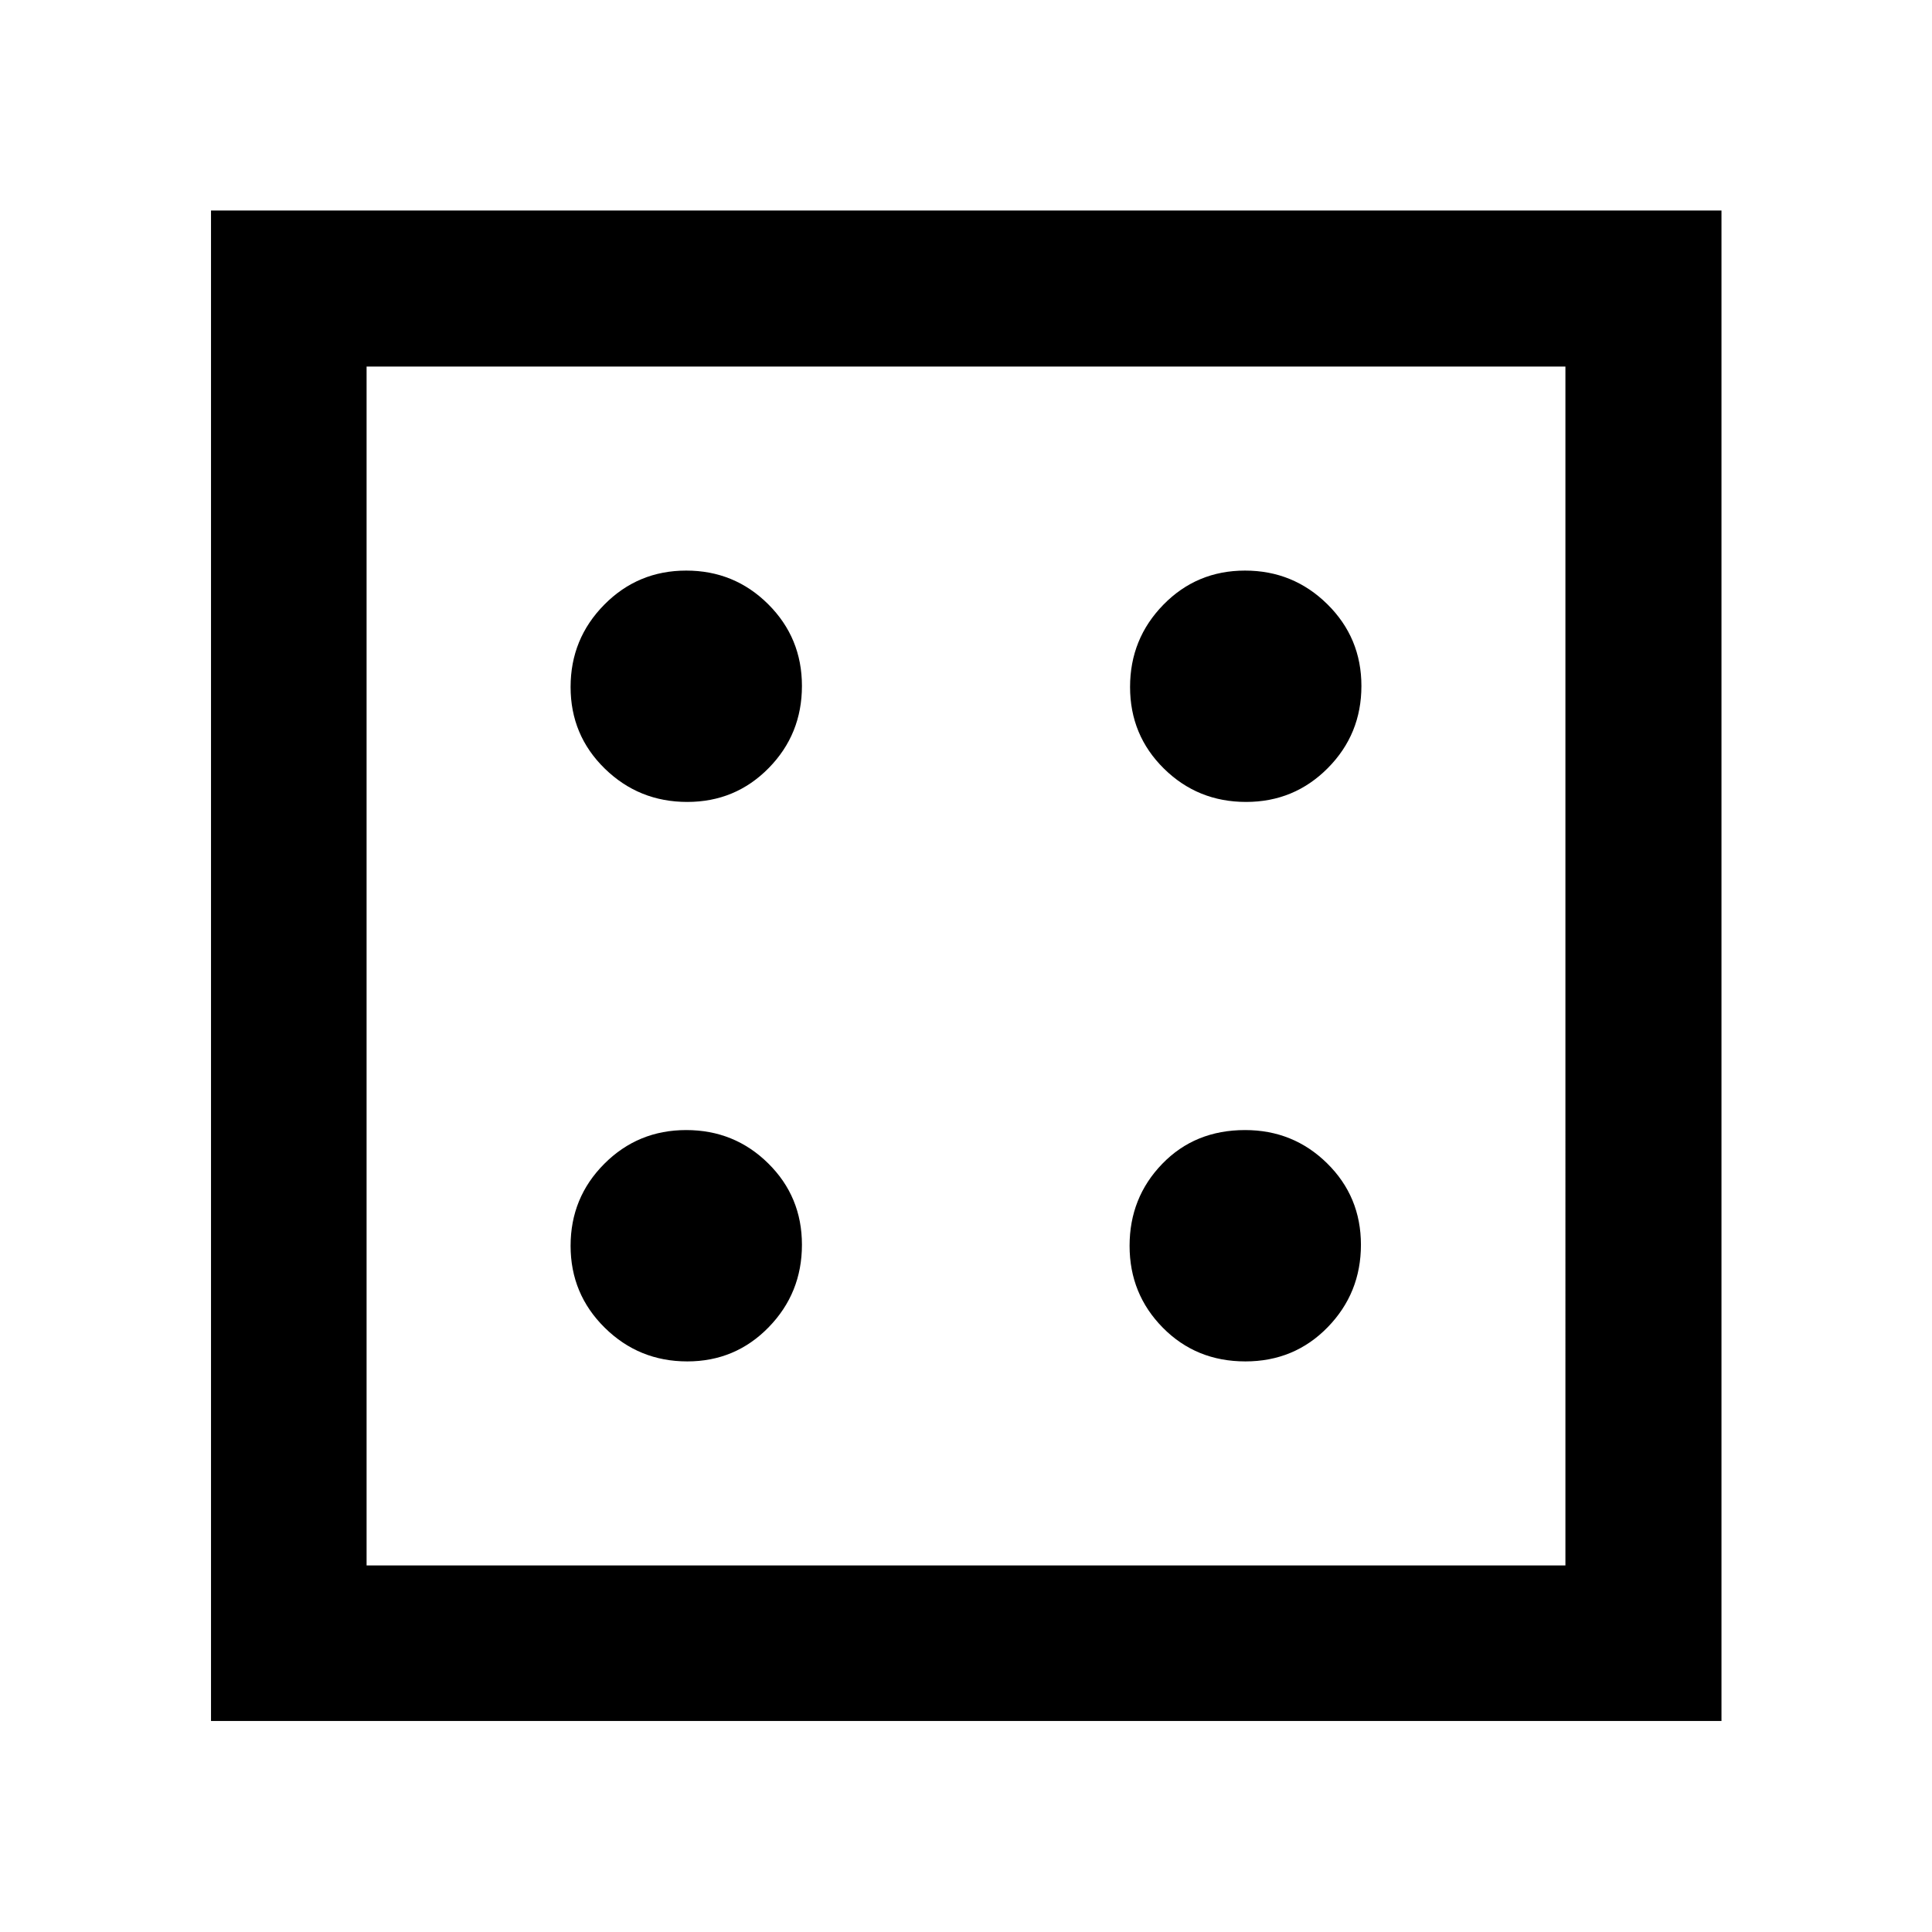 <svg xmlns="http://www.w3.org/2000/svg" height="48" viewBox="0 96 960 960" width="48"><path d="M341.486 772.478q23.917 0 40.455-16.973 16.537-16.974 16.537-40.991 0-23.917-16.775-40.455-16.775-16.537-40.739-16.537t-40.703 16.775q-16.739 16.775-16.739 40.739t16.973 40.703q16.974 16.739 40.991 16.739Zm0-278q23.917 0 40.455-16.812 16.537-16.811 16.537-40.828 0-23.918-16.775-40.617-16.775-16.699-40.739-16.699t-40.703 16.936q-16.739 16.937-16.739 40.901 0 23.965 16.973 40.542 16.974 16.577 40.991 16.577Zm277.32 278q24.358 0 40.896-16.973 16.537-16.974 16.537-40.991 0-23.917-16.792-40.455-16.792-16.537-40.781-16.537-24.905 0-41.144 16.775-16.239 16.775-16.239 40.739t16.532 40.703q16.533 16.739 40.991 16.739Zm.356-278q23.918 0 40.617-16.812 16.699-16.811 16.699-40.828 0-23.918-16.936-40.617-16.937-16.699-40.901-16.699-23.965 0-40.542 16.936-16.577 16.937-16.577 40.901 0 23.965 16.812 40.542 16.811 16.577 40.828 16.577ZM104.848 951.152V200.609h750.543v750.543H104.848Zm77.304-77.304h595.696V278.152H182.152v595.696Zm0-595.696v595.696-595.696Z"/></svg>
